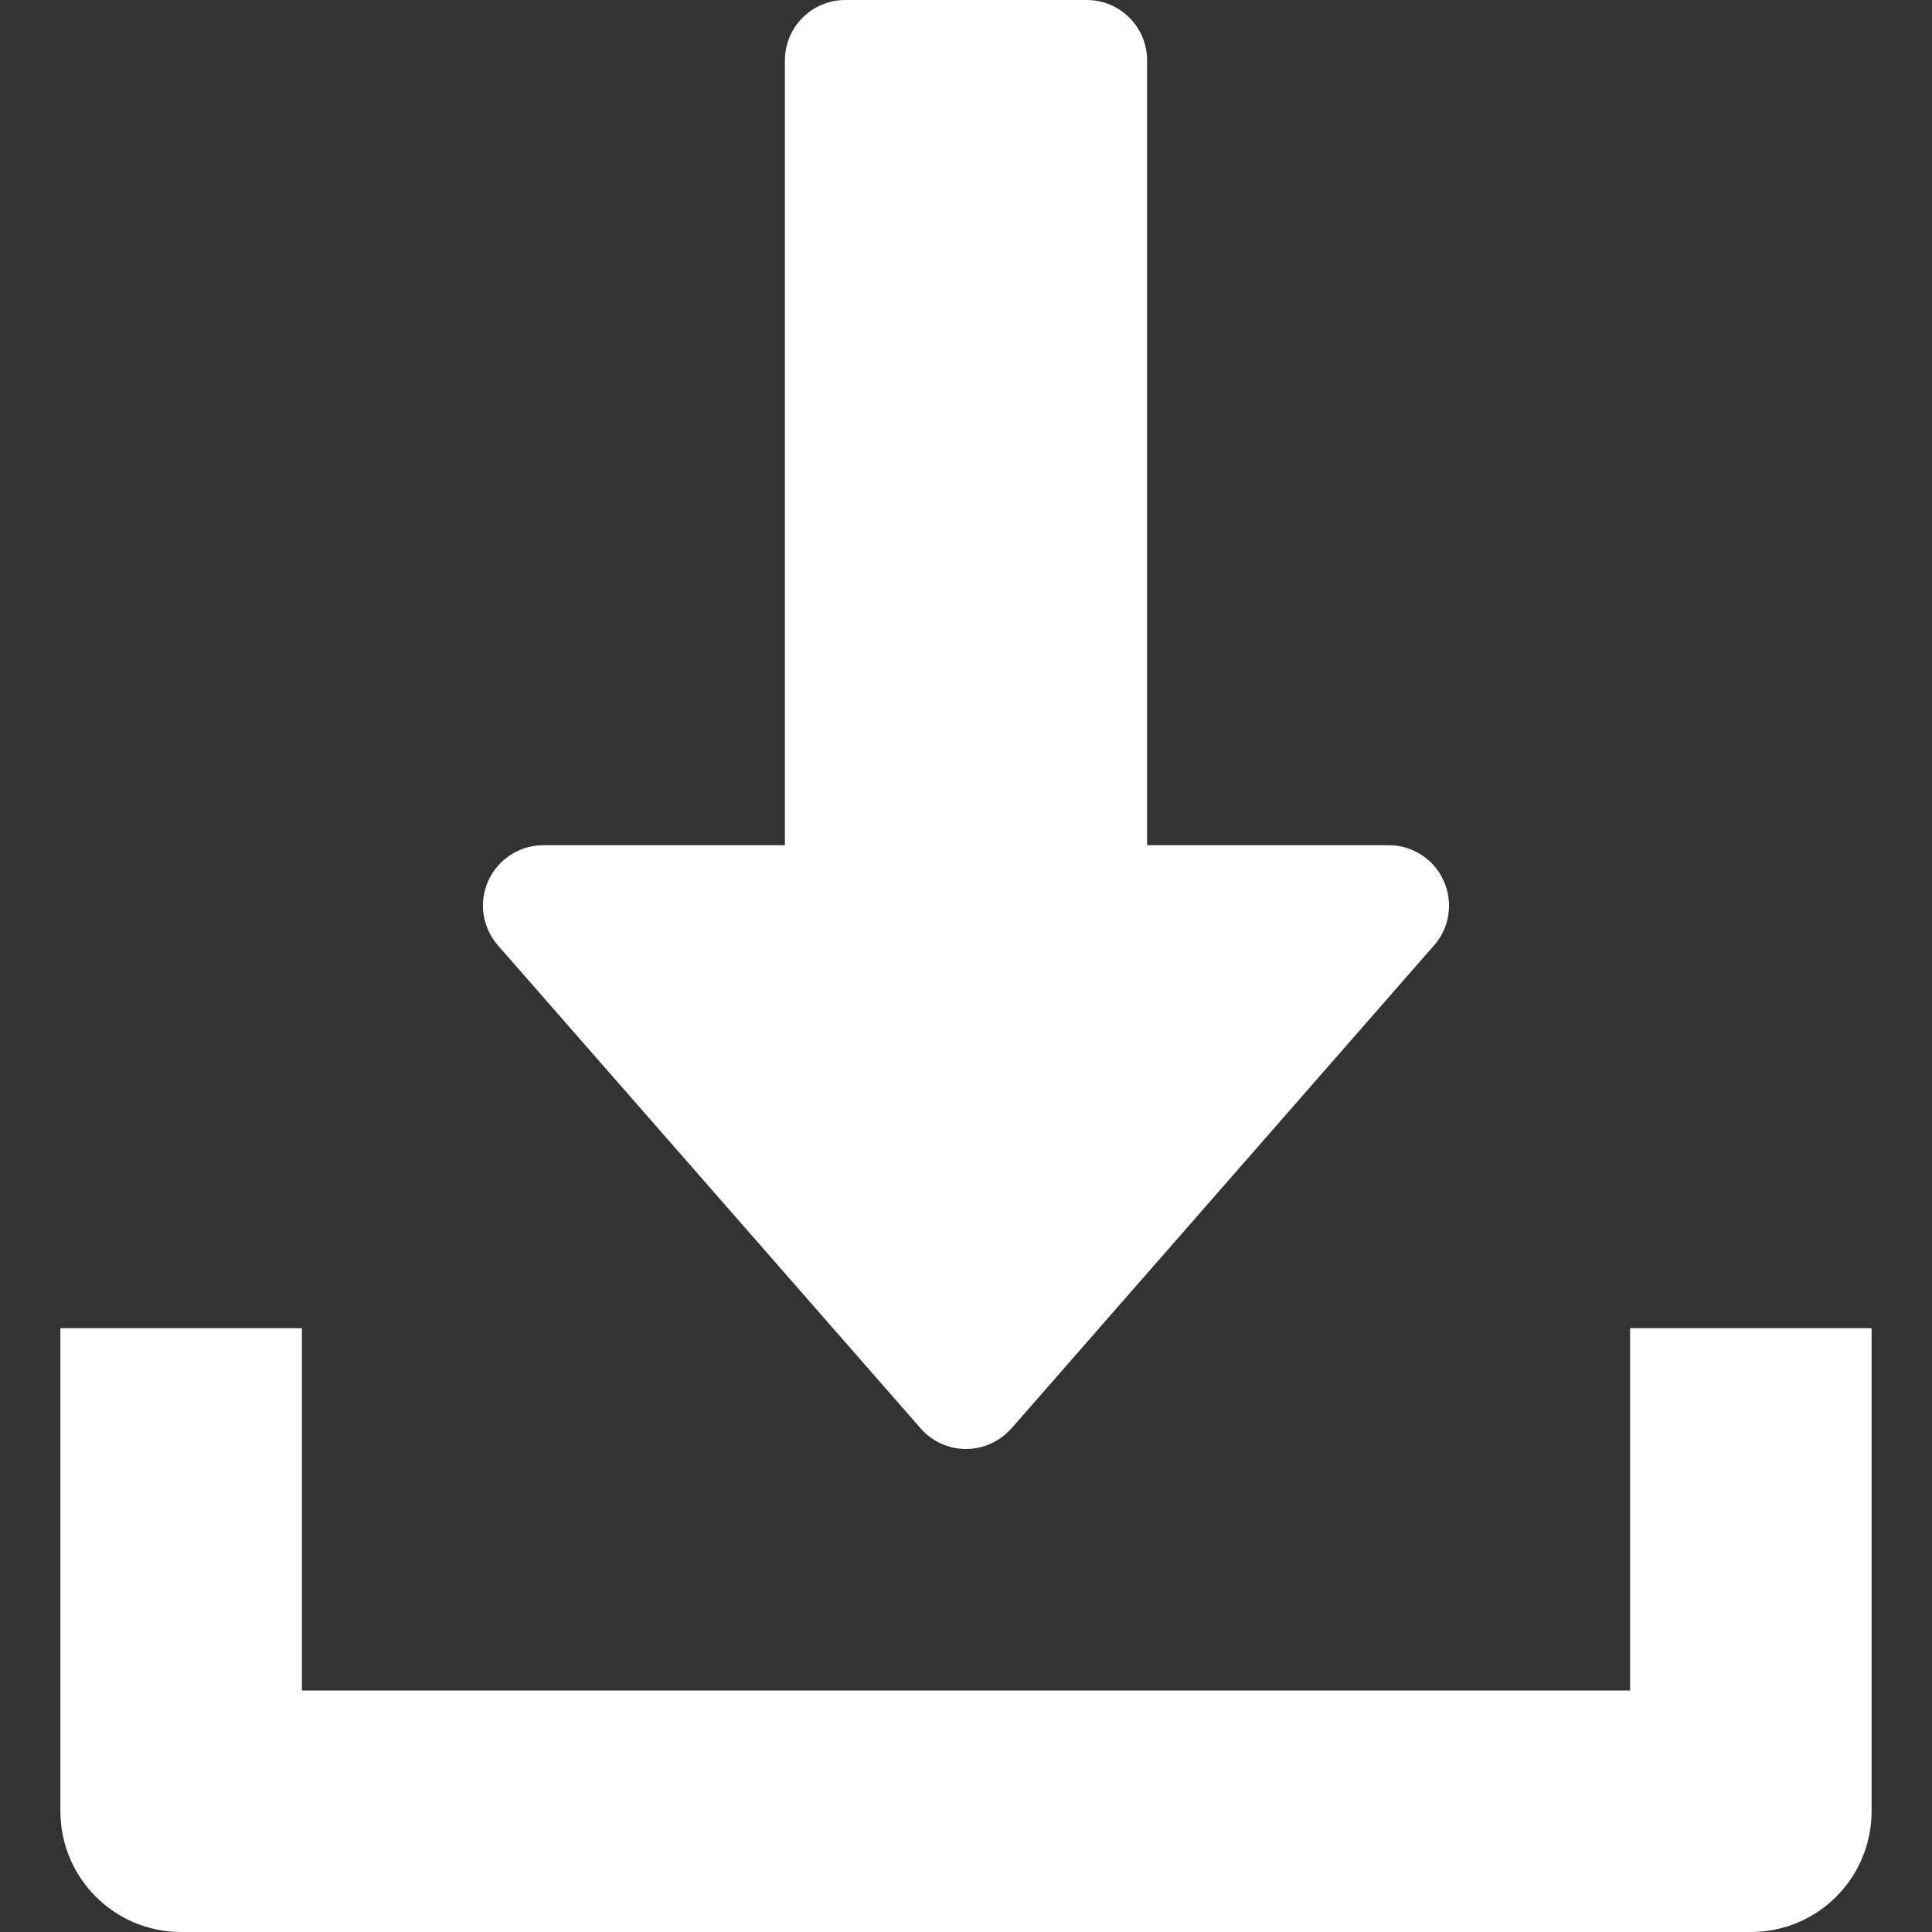 <svg width="15" height="15" viewBox="0 0 15 15" fill="none" xmlns="http://www.w3.org/2000/svg">
<rect x="0" y="0" width="15" height="15" fill="#333333" stroke="none"/>
<path d="M11.208 6.837C11.132 6.669 10.965 6.562 10.781 6.562H8.906V0.469C8.906 0.21 8.696 0 8.438 0H6.563C6.304 0 6.094 0.21 6.094 0.469V6.562H4.219C4.035 6.562 3.868 6.67 3.792 6.837C3.715 7.005 3.745 7.201 3.866 7.34L7.148 11.09C7.237 11.192 7.365 11.25 7.5 11.25C7.635 11.25 7.763 11.191 7.853 11.09L11.134 7.34C11.256 7.202 11.284 7.005 11.208 6.837Z" fill="white"/>
<path d="M12.656 10.312V13.125H2.344V10.312H0.469V14.062C0.469 14.581 0.889 15 1.406 15H13.594C14.112 15 14.531 14.581 14.531 14.062V10.312H12.656Z" fill="white"/>
</svg>
